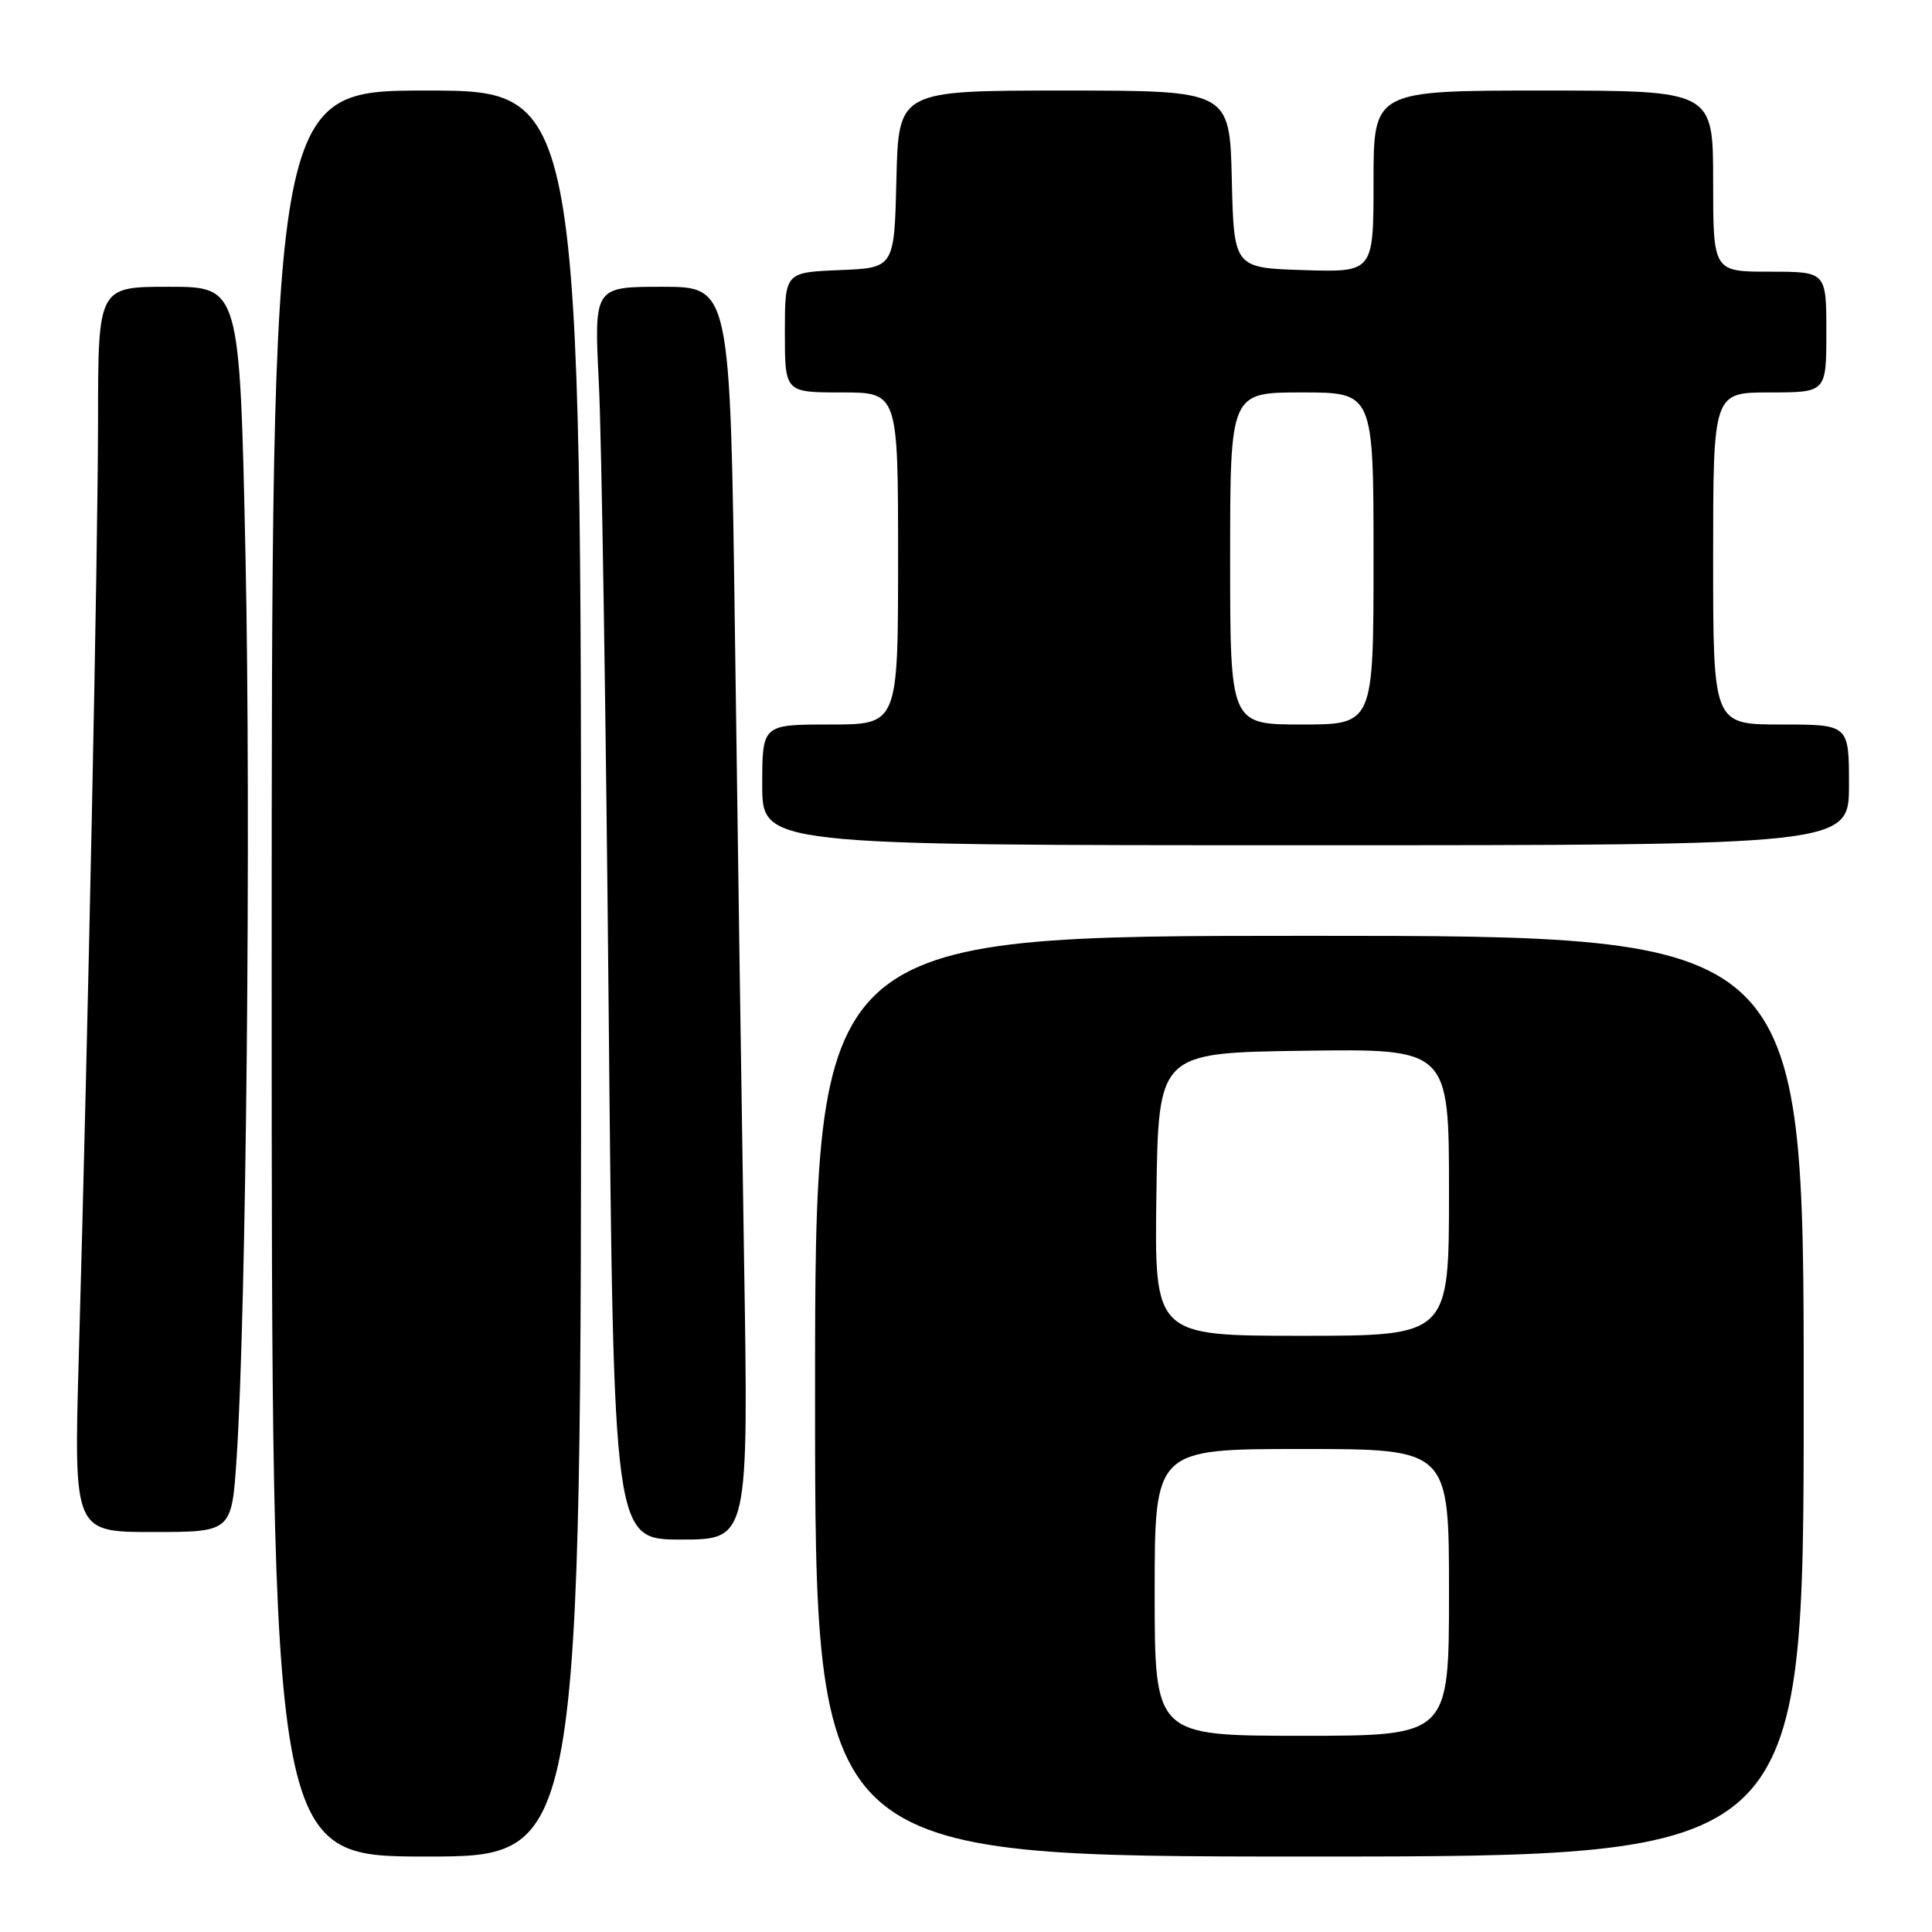 <?xml version="1.0" encoding="UTF-8" standalone="no"?>
<!DOCTYPE svg PUBLIC "-//W3C//DTD SVG 1.1//EN" "http://www.w3.org/Graphics/SVG/1.1/DTD/svg11.dtd" >
<svg xmlns="http://www.w3.org/2000/svg" xmlns:xlink="http://www.w3.org/1999/xlink" version="1.1" viewBox="0 0 256 256">
 <g >
 <path fill="currentColor"
d=" M 77.00 129.00 C 77.00 12.00 77.00 12.00 56.50 12.00 C 36.00 12.00 36.00 12.00 36.00 129.00 C 36.00 246.00 36.00 246.00 56.50 246.00 C 77.00 246.00 77.00 246.00 77.00 129.00 Z  M 239.00 185.00 C 239.00 124.00 239.00 124.00 173.50 124.00 C 108.00 124.00 108.00 124.00 108.00 185.00 C 108.00 246.00 108.00 246.00 173.50 246.00 C 239.00 246.00 239.00 246.00 239.00 185.00 Z  M 98.59 166.75 C 98.26 146.26 97.72 108.91 97.38 83.75 C 96.76 38.00 96.76 38.00 87.74 38.00 C 78.71 38.00 78.71 38.00 79.35 50.75 C 79.71 57.76 80.29 95.11 80.65 133.75 C 81.31 204.00 81.31 204.00 90.25 204.00 C 99.19 204.00 99.19 204.00 98.59 166.75 Z  M 31.35 193.25 C 32.63 174.01 33.27 108.83 32.53 73.75 C 31.77 38.00 31.77 38.00 22.38 38.00 C 13.00 38.00 13.00 38.00 12.99 55.75 C 12.97 73.35 11.70 135.03 10.44 179.75 C 9.78 203.00 9.78 203.00 20.24 203.00 C 30.70 203.00 30.70 203.00 31.35 193.25 Z  M 245.00 104.00 C 245.00 96.00 245.00 96.00 236.00 96.00 C 227.00 96.00 227.00 96.00 227.00 74.00 C 227.00 52.00 227.00 52.00 234.50 52.00 C 242.00 52.00 242.00 52.00 242.00 44.00 C 242.00 36.00 242.00 36.00 234.50 36.00 C 227.00 36.00 227.00 36.00 227.00 24.00 C 227.00 12.00 227.00 12.00 204.50 12.00 C 182.00 12.00 182.00 12.00 182.00 24.04 C 182.00 36.08 182.00 36.08 172.75 35.79 C 163.50 35.50 163.50 35.50 163.22 23.75 C 162.94 12.00 162.94 12.00 141.00 12.00 C 119.06 12.00 119.06 12.00 118.78 23.75 C 118.50 35.50 118.50 35.50 111.25 35.79 C 104.00 36.09 104.00 36.09 104.00 44.04 C 104.00 52.00 104.00 52.00 111.50 52.00 C 119.00 52.00 119.00 52.00 119.00 74.00 C 119.00 96.00 119.00 96.00 110.00 96.00 C 101.00 96.00 101.00 96.00 101.00 104.00 C 101.00 112.00 101.00 112.00 173.00 112.00 C 245.00 112.00 245.00 112.00 245.00 104.00 Z  M 153.00 211.00 C 153.00 192.00 153.00 192.00 172.50 192.00 C 192.00 192.00 192.00 192.00 192.00 211.00 C 192.00 230.00 192.00 230.00 172.50 230.00 C 153.00 230.00 153.00 230.00 153.00 211.00 Z  M 153.23 158.25 C 153.50 139.50 153.50 139.50 172.75 139.23 C 192.00 138.96 192.00 138.96 192.00 157.98 C 192.00 177.00 192.00 177.00 172.48 177.00 C 152.96 177.00 152.96 177.00 153.23 158.25 Z  M 163.00 74.00 C 163.00 52.00 163.00 52.00 172.50 52.00 C 182.00 52.00 182.00 52.00 182.00 74.00 C 182.00 96.00 182.00 96.00 172.50 96.00 C 163.00 96.00 163.00 96.00 163.00 74.00 Z "/>
</g>
</svg>